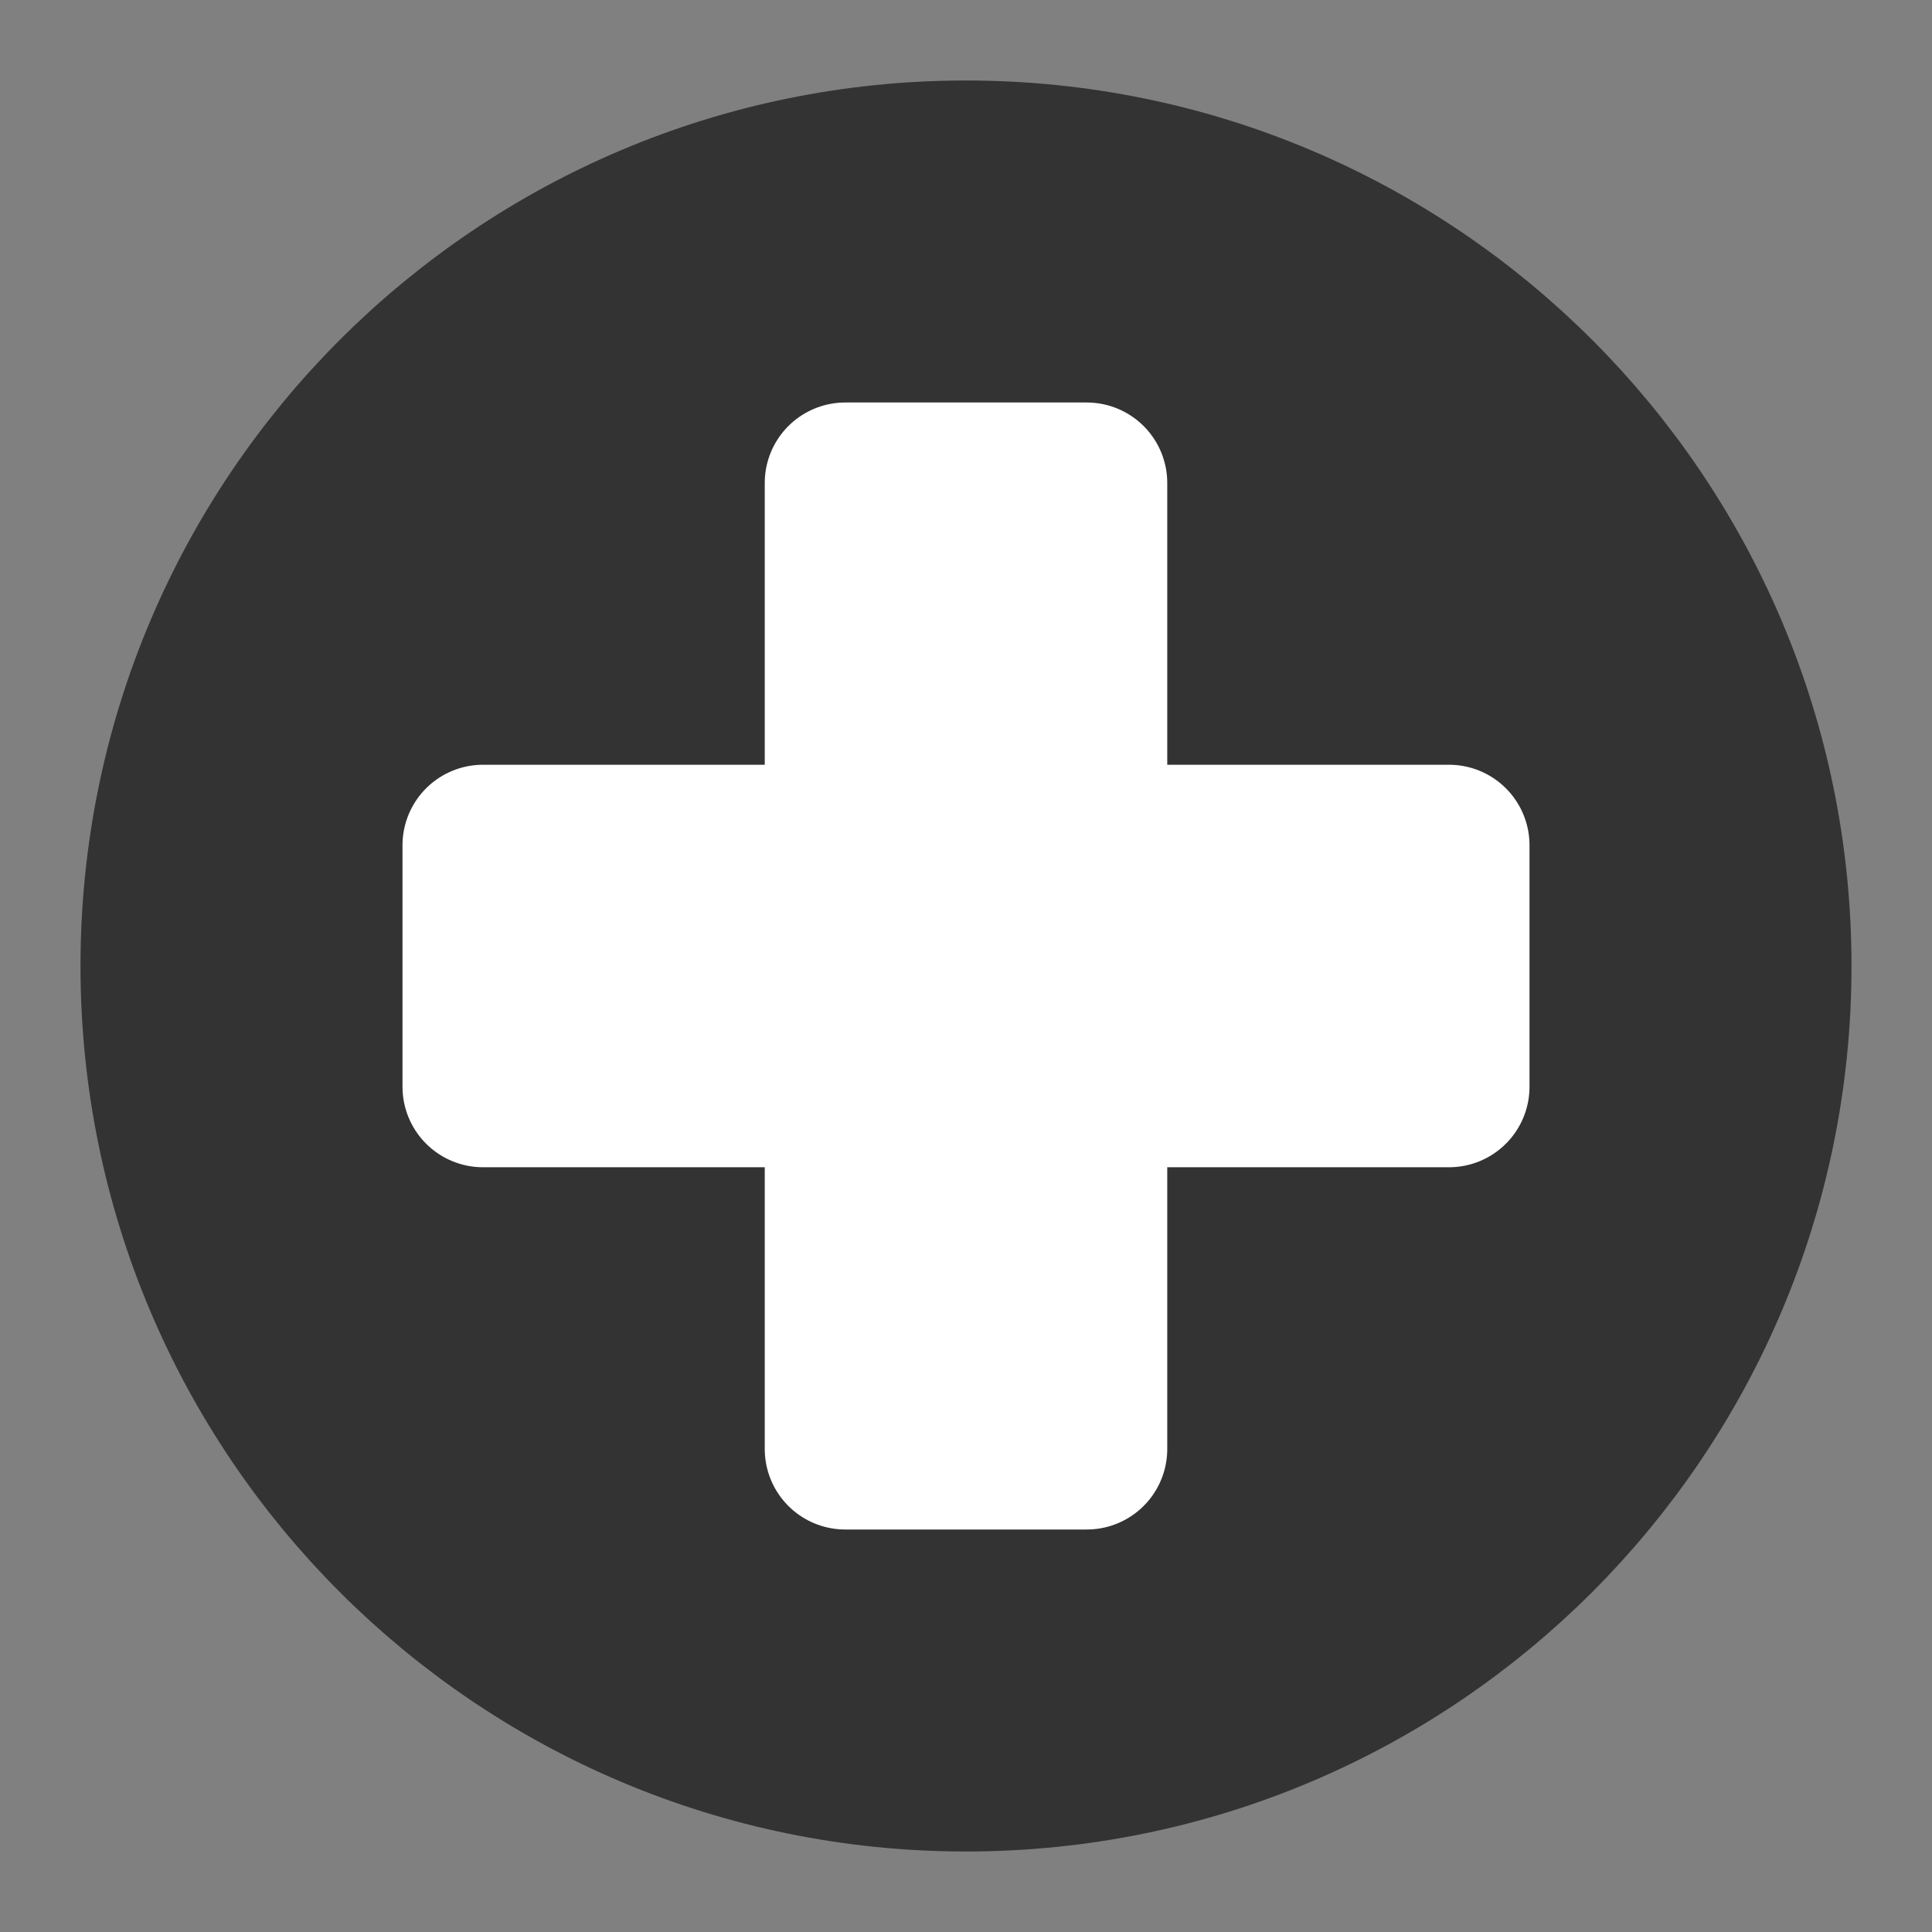 <svg width="24" height="24" viewBox="0 0 24 24" fill="none" xmlns="http://www.w3.org/2000/svg">
<rect x="0" y="0" width="24" height="24" fill="#808080" stroke="none"/>
<path d="M12 22C17.523 22 22 17.523 22 12C22 6.477 17.523 2 12 2C6.477 2 2 6.477 2 12C2 17.523 6.477 22 12 22Z" fill="#333333" stroke="#333333" stroke-width="2" stroke-linecap="round" stroke-linejoin="round"/>
<path d="M13.5 6H10.5V10.5H6V13.5H10.5V18H13.5V13.5H18V10.5H13.5V6Z" fill="white" stroke="white" stroke-width="2" stroke-linecap="round" stroke-linejoin="round"/>
</svg>

